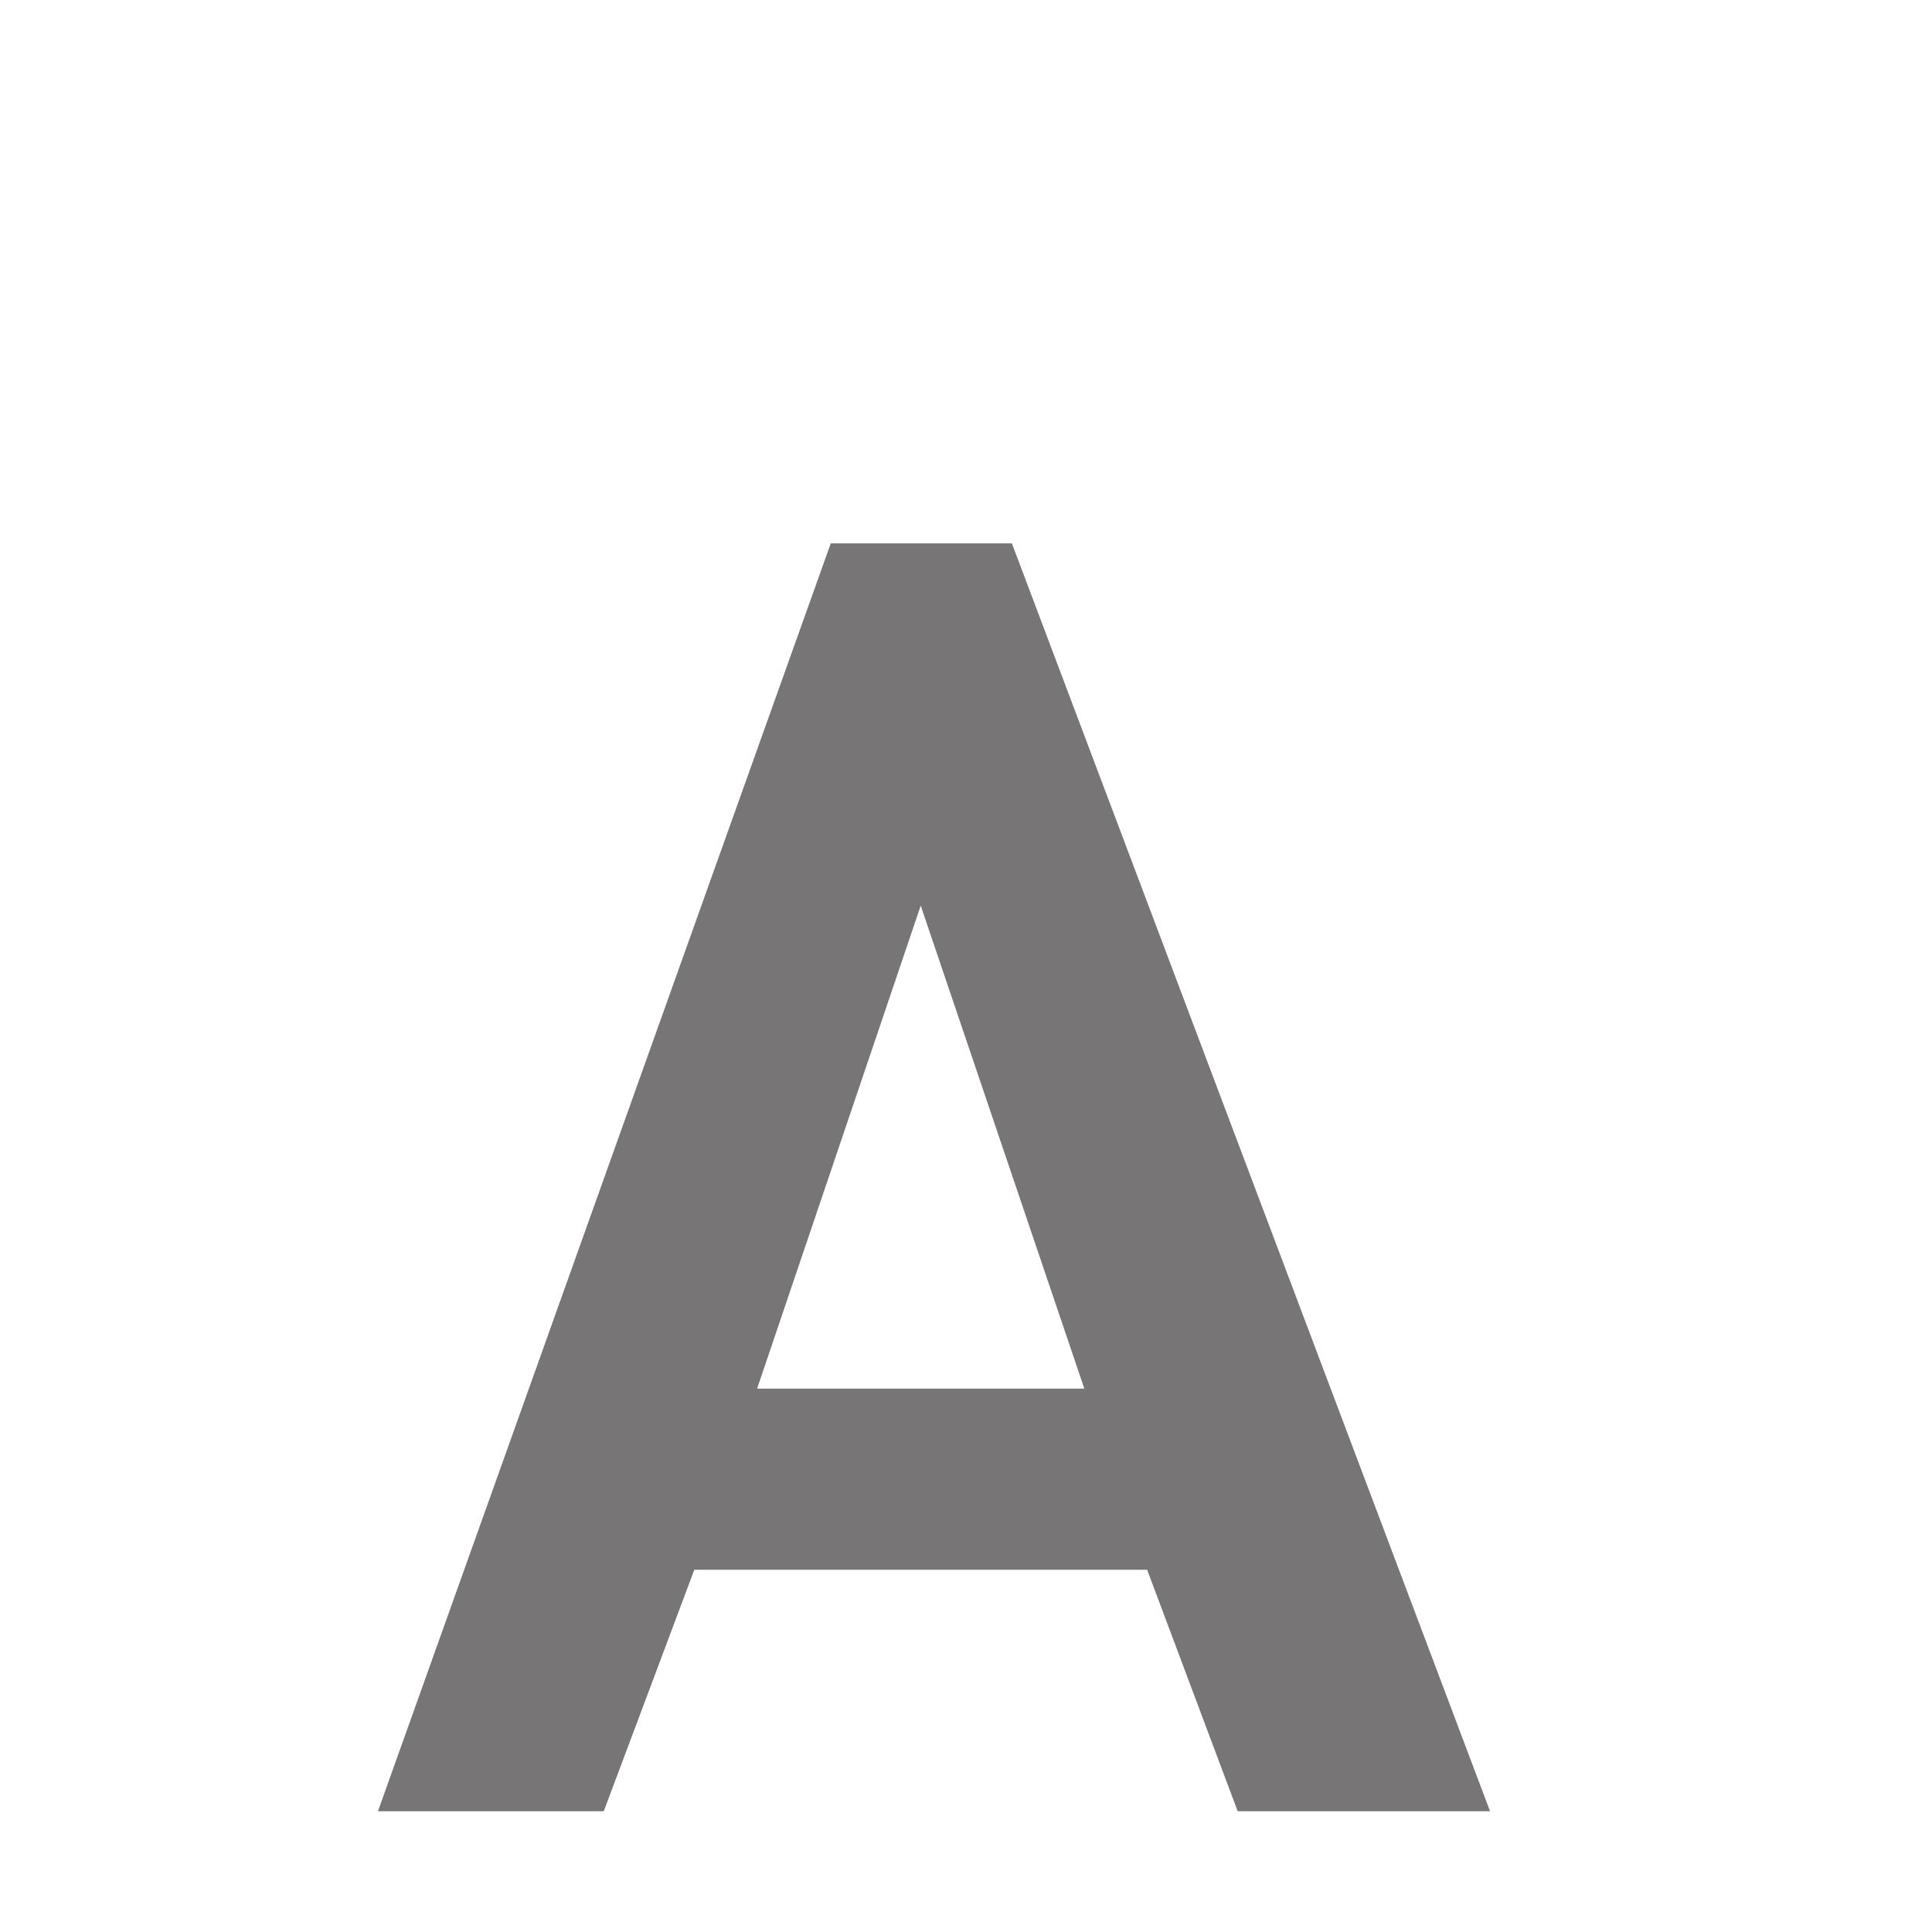 <svg xmlns="http://www.w3.org/2000/svg" width="16" height="16" version="1.1">
 <path style="fill:#777575" d="M 6.88,4.5 3.13,15 H 5 L 5.75,13 H 9.5 L 10.25,15 H 12.34 L 8.38,4.5 Z M 7.625,7.5 8.98,11.5 H 6.27 Z"/>
</svg>
